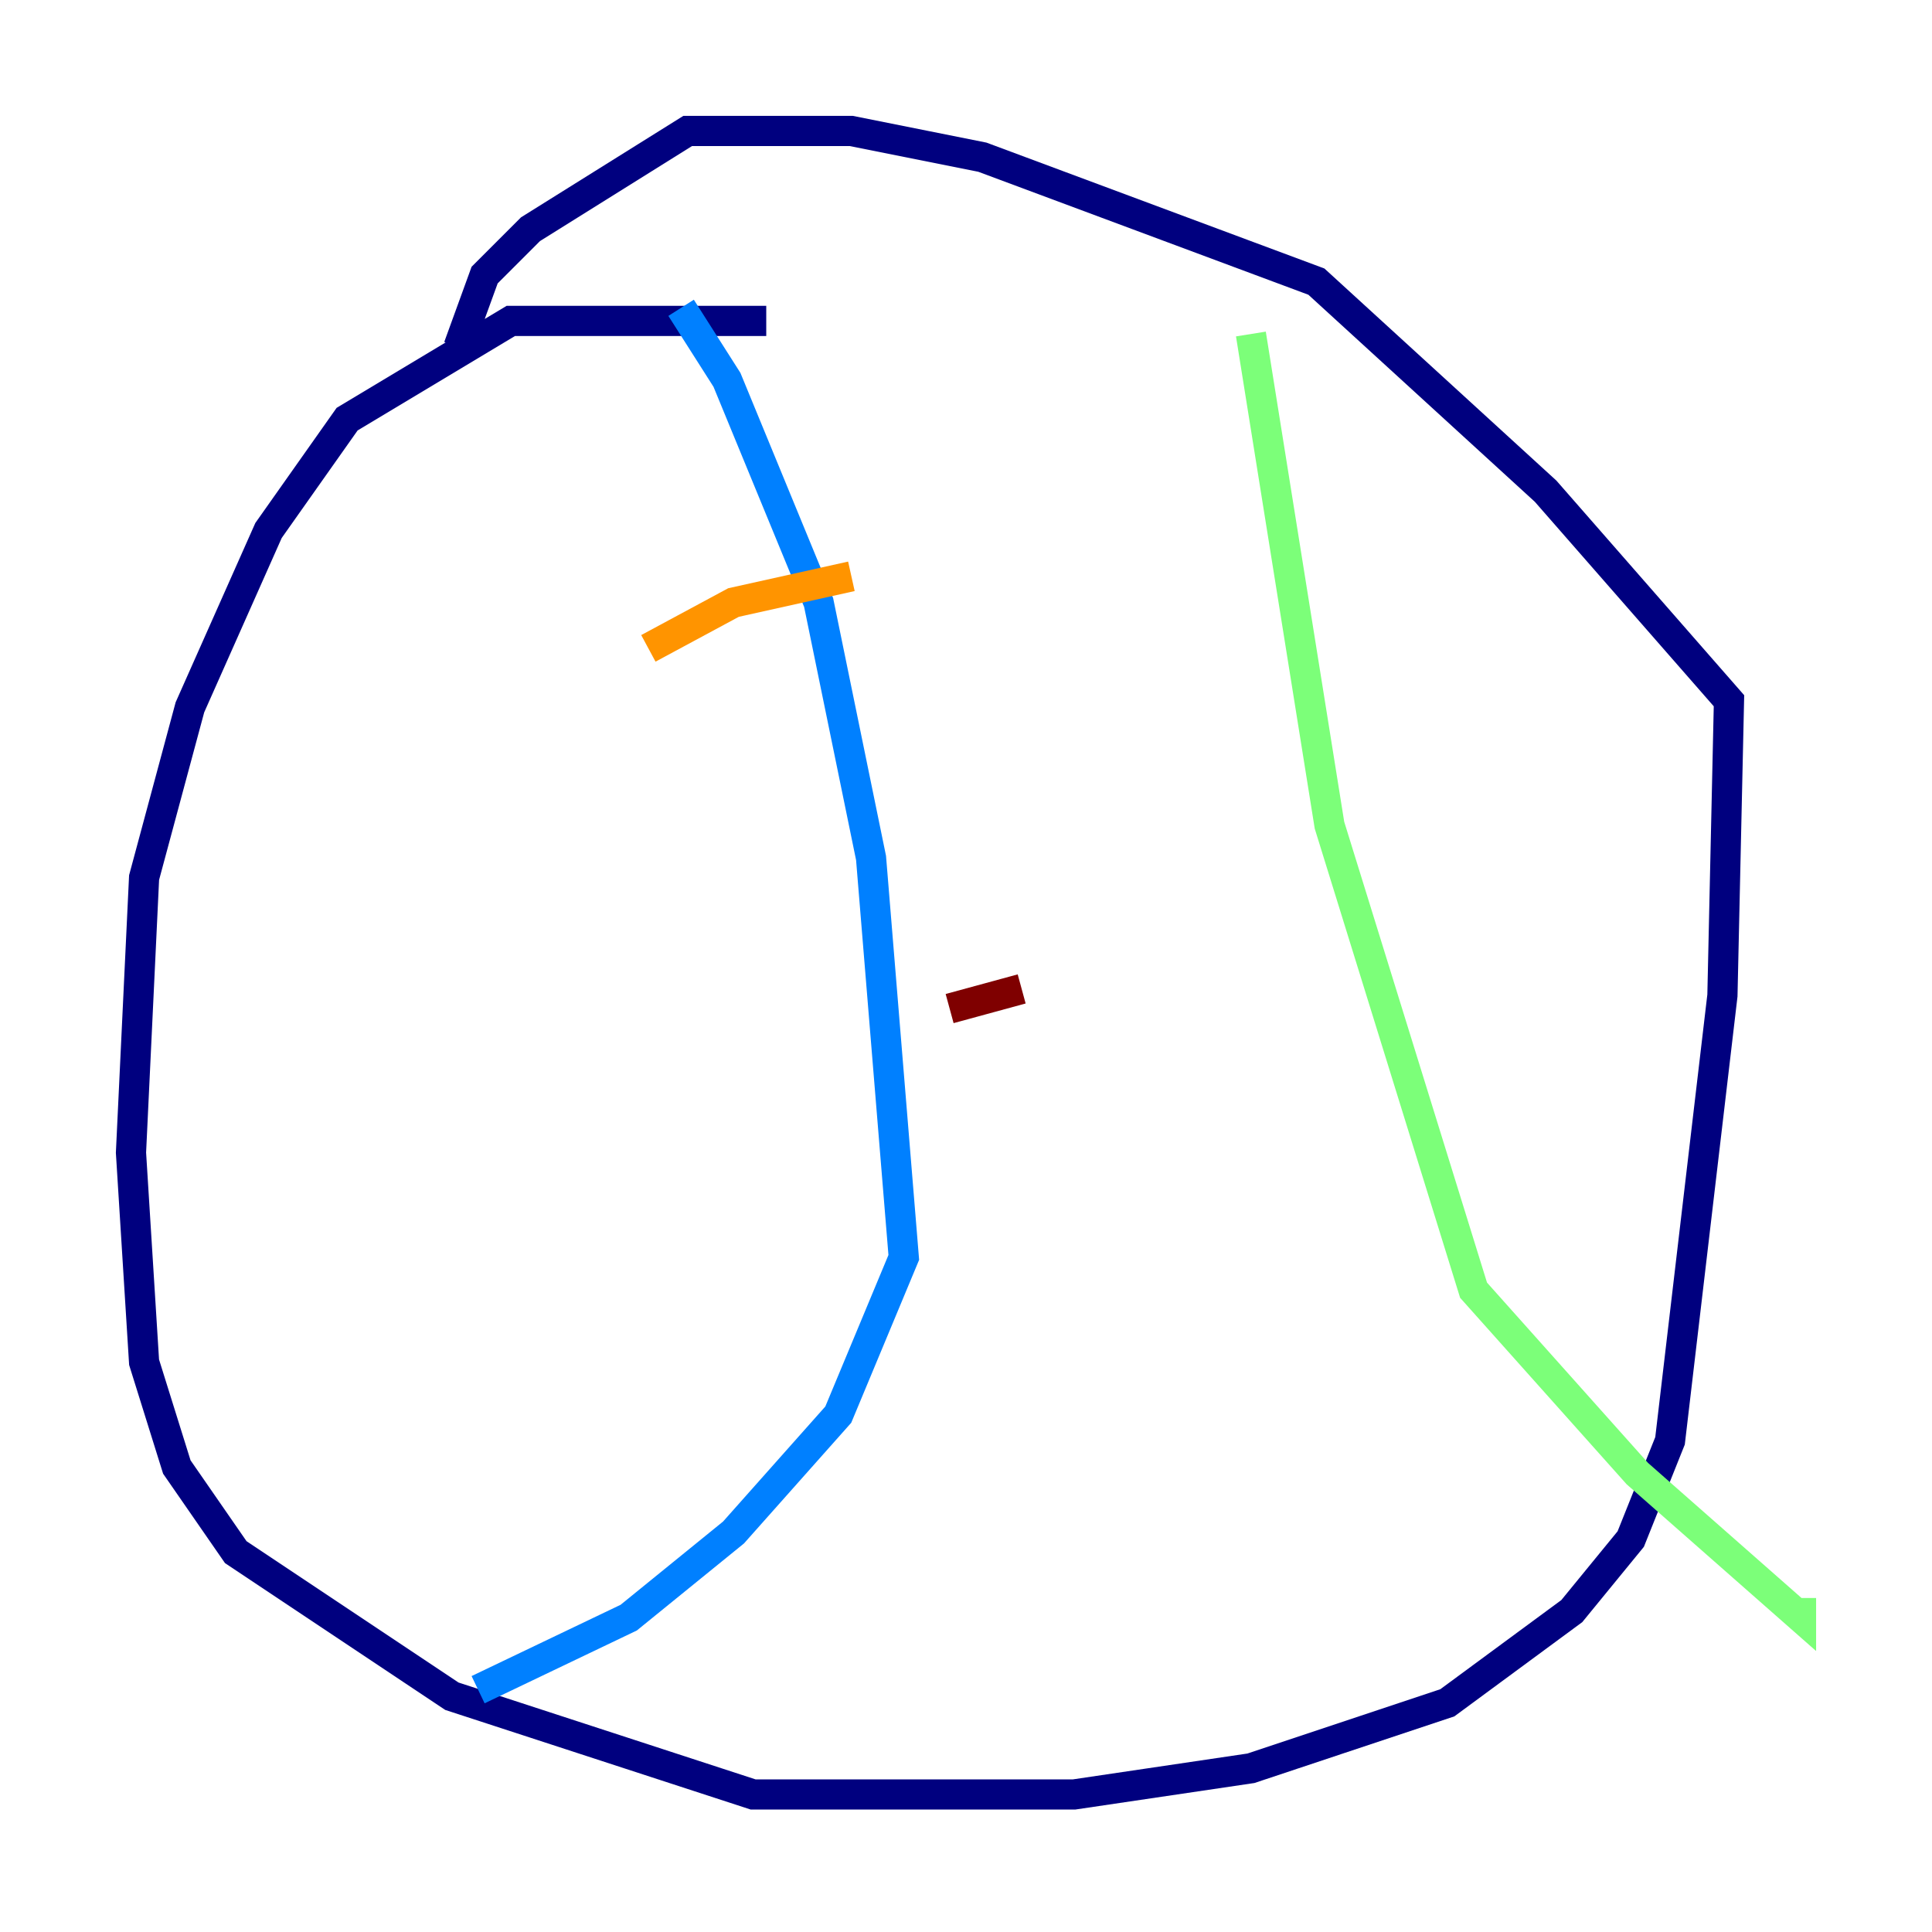 <?xml version="1.0" encoding="utf-8" ?>
<svg baseProfile="tiny" height="128" version="1.2" viewBox="0,0,128,128" width="128" xmlns="http://www.w3.org/2000/svg" xmlns:ev="http://www.w3.org/2001/xml-events" xmlns:xlink="http://www.w3.org/1999/xlink"><defs /><polyline fill="none" points="50.766,21.261 33.844,21.261 22.997,27.77 17.79,35.146 12.583,46.861 9.546,58.142 8.678,76.366 9.546,90.251 11.715,97.193 15.62,102.834 29.939,112.38 49.898,118.888 71.159,118.888 82.875,117.153 95.891,112.814 104.136,106.739 108.041,101.966 110.644,95.458 114.115,65.953 114.549,46.427 102.4,32.542 87.214,18.658 65.085,10.414 56.407,8.678 45.559,8.678 35.146,15.186 32.108,18.224 30.373,22.997" stroke="#00007f" stroke-width="2" /><polyline fill="none" points="45.125,20.393 48.163,25.166 54.237,39.919 57.709,56.841 59.878,83.308 55.539,93.722 48.597,101.532 41.654,107.173 31.675,111.946" stroke="#0080ff" stroke-width="2" /><polyline fill="none" points="82.875,22.129 88.081,54.671 97.627,85.478 108.475,97.627 119.322,107.173 119.322,105.871" stroke="#7cff79" stroke-width="2" /><polyline fill="none" points="42.956,42.956 48.597,39.919 56.407,38.183" stroke="#ff9400" stroke-width="2" /><polyline fill="none" points="62.915,66.82 67.688,65.519" stroke="#7f0000" stroke-width="2" /></svg>